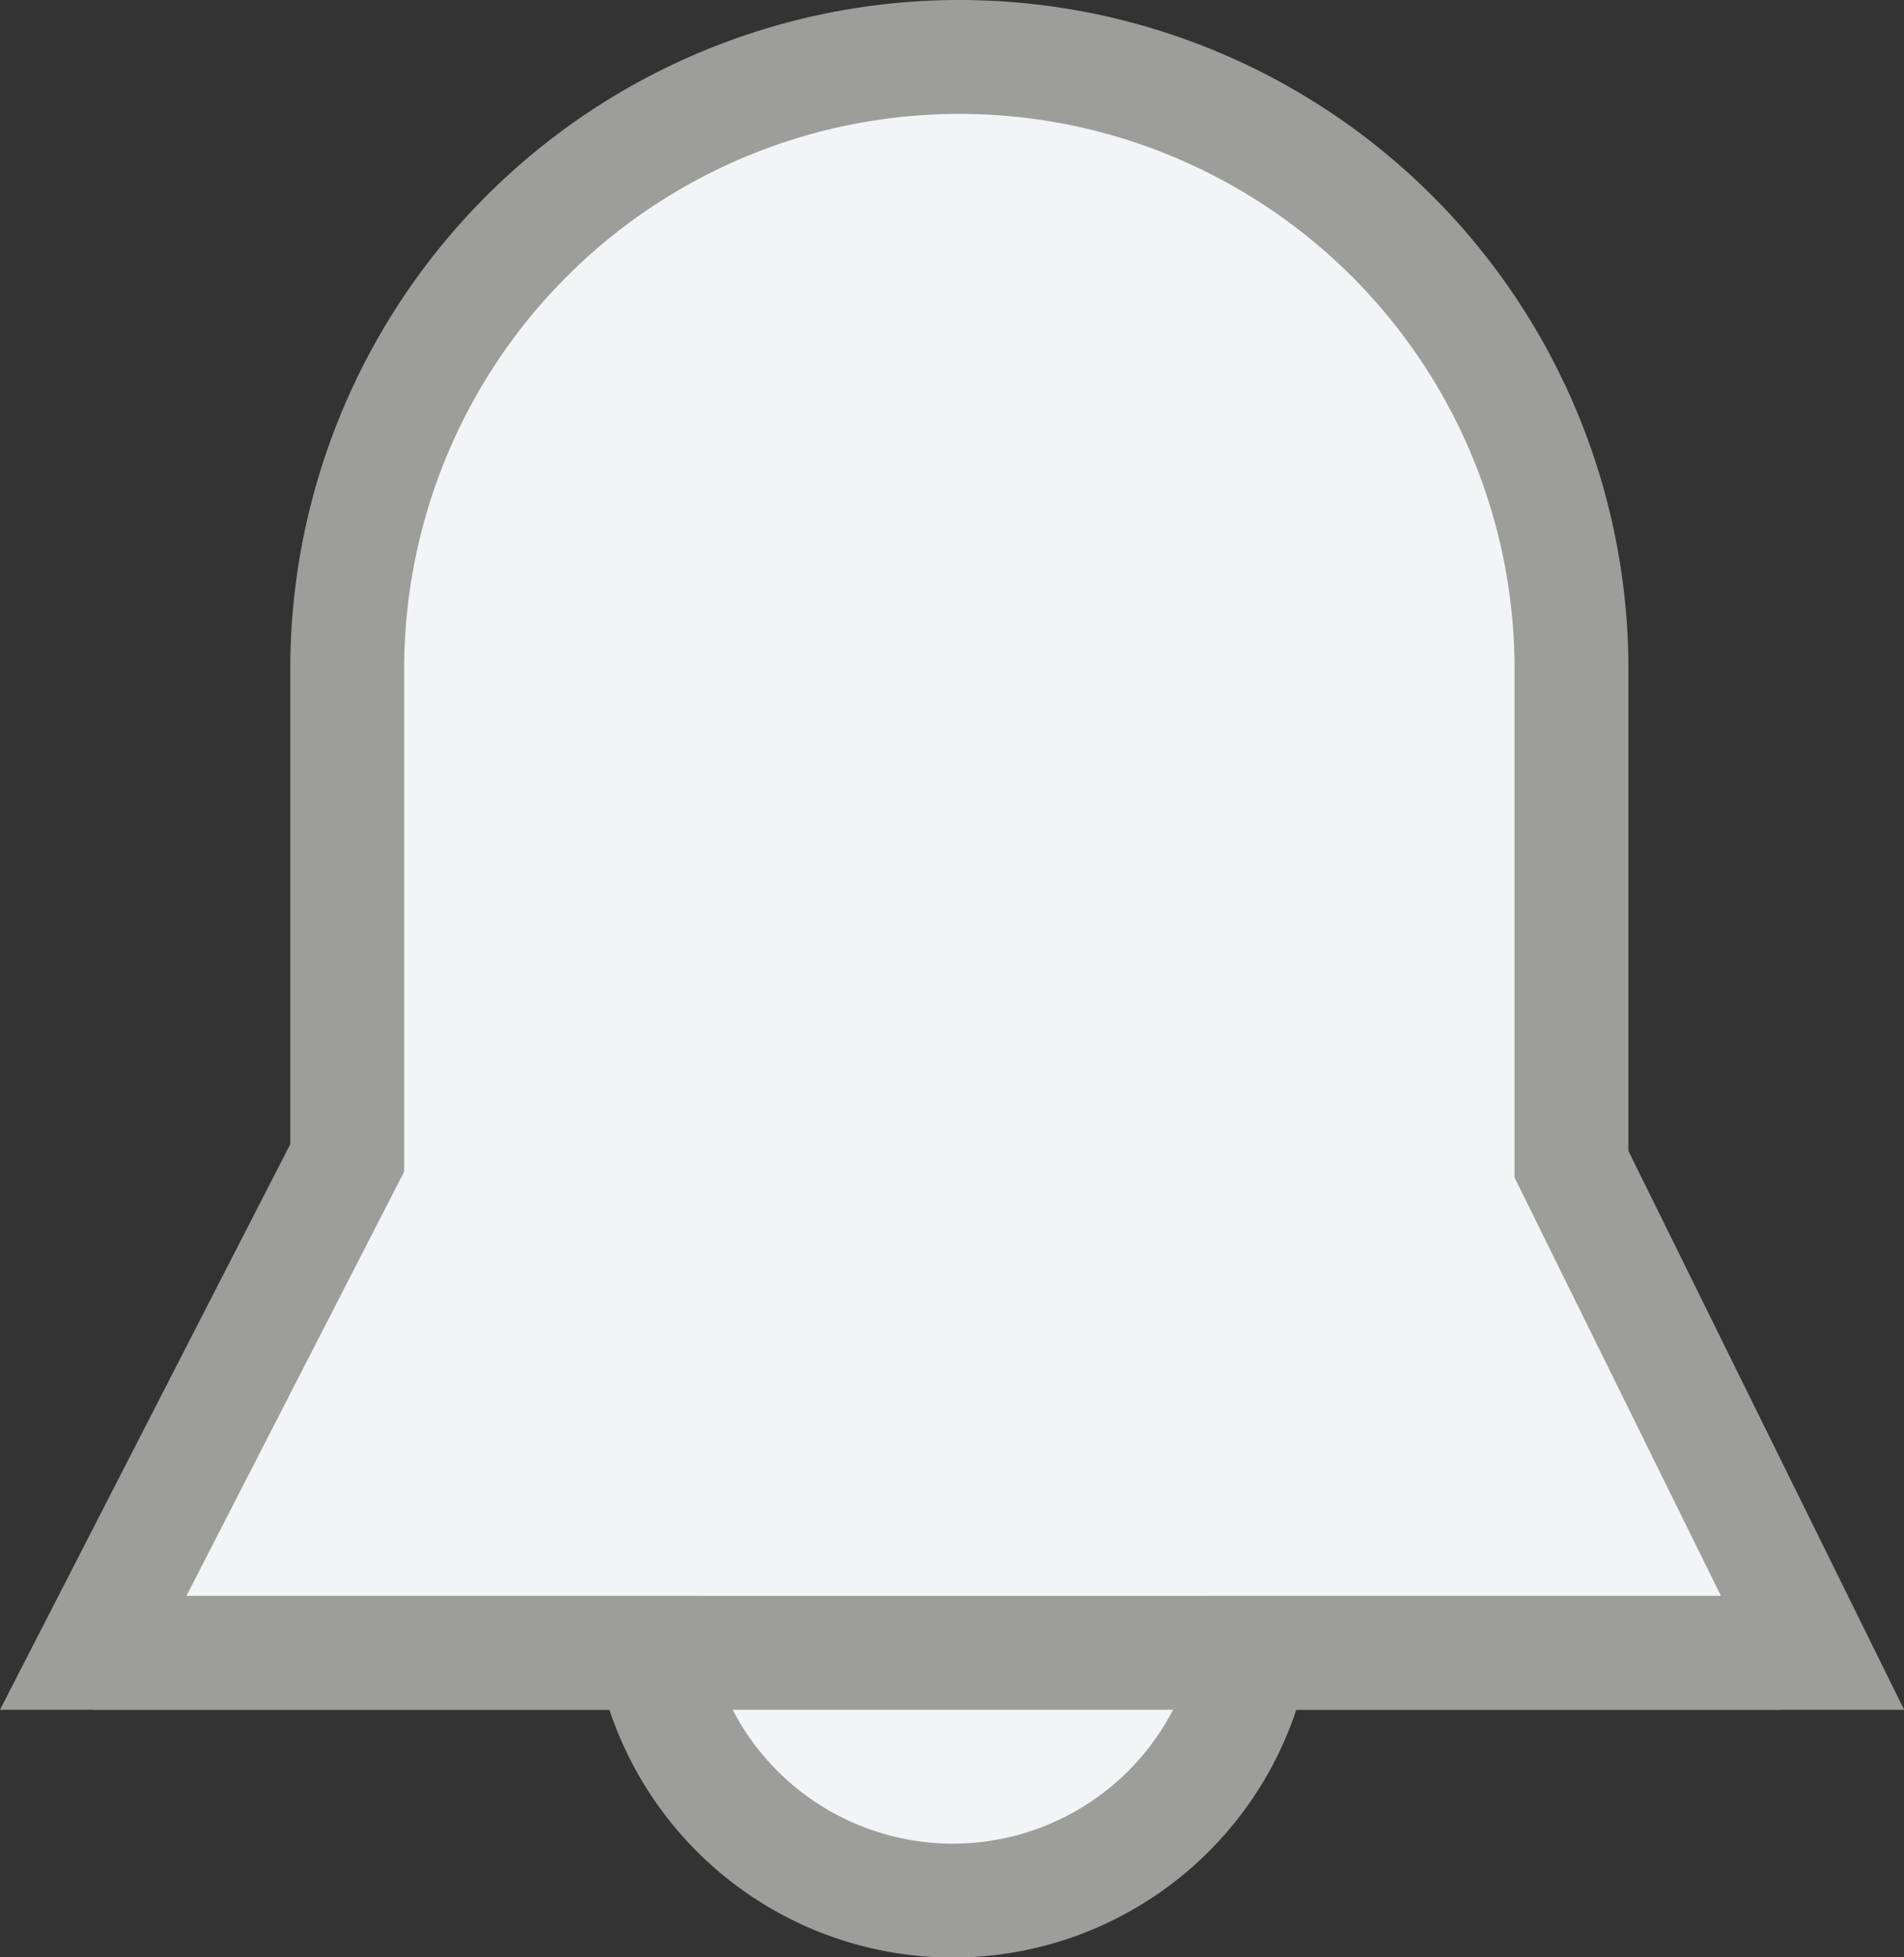 <svg xmlns="http://www.w3.org/2000/svg" viewBox="1224.335 2446.755 25.082 25.778">
  <rect x="1224.335" y="2446.755" width="25.082" height="25.778" fill="#333333" stroke="none"/>
  <defs>
    <style>
      .cls-1 {
        fill: #f2f4f6;
      }

      .cls-2, .cls-3 {
        fill: none;
        stroke: #9d9d9c;
        stroke-width: 1.5px;
      }

      .cls-2 {
        stroke-miterlimit: 10;
      }
    </style>
  </defs>
  <g id="Groupe_119" data-name="Groupe 119" transform="translate(1225.563 2447.505)">
    <path id="Tracé_358" data-name="Tracé 358" class="cls-1" d="M20.274,15.084V8.564a8.064,8.064,0,0,0-16.128,0V15L.8,21.518H8.178a4.018,4.018,0,0,0,7.893,0h7.378Z" transform="translate(-0.8 -0.5)"/>
    <path id="Tracé_359" data-name="Tracé 359" class="cls-2" d="M20.274,15.084V8.564a8.064,8.064,0,0,0-16.128,0V15L.8,21.518H8.178a4.018,4.018,0,0,0,7.893,0h7.378Z" transform="translate(-0.8 -0.5)"/>
    <path id="Tracé_373" data-name="Tracé 373" class="cls-3" d="M0,0H22.219" transform="translate(0 21.018)"/>
  </g>
</svg>
